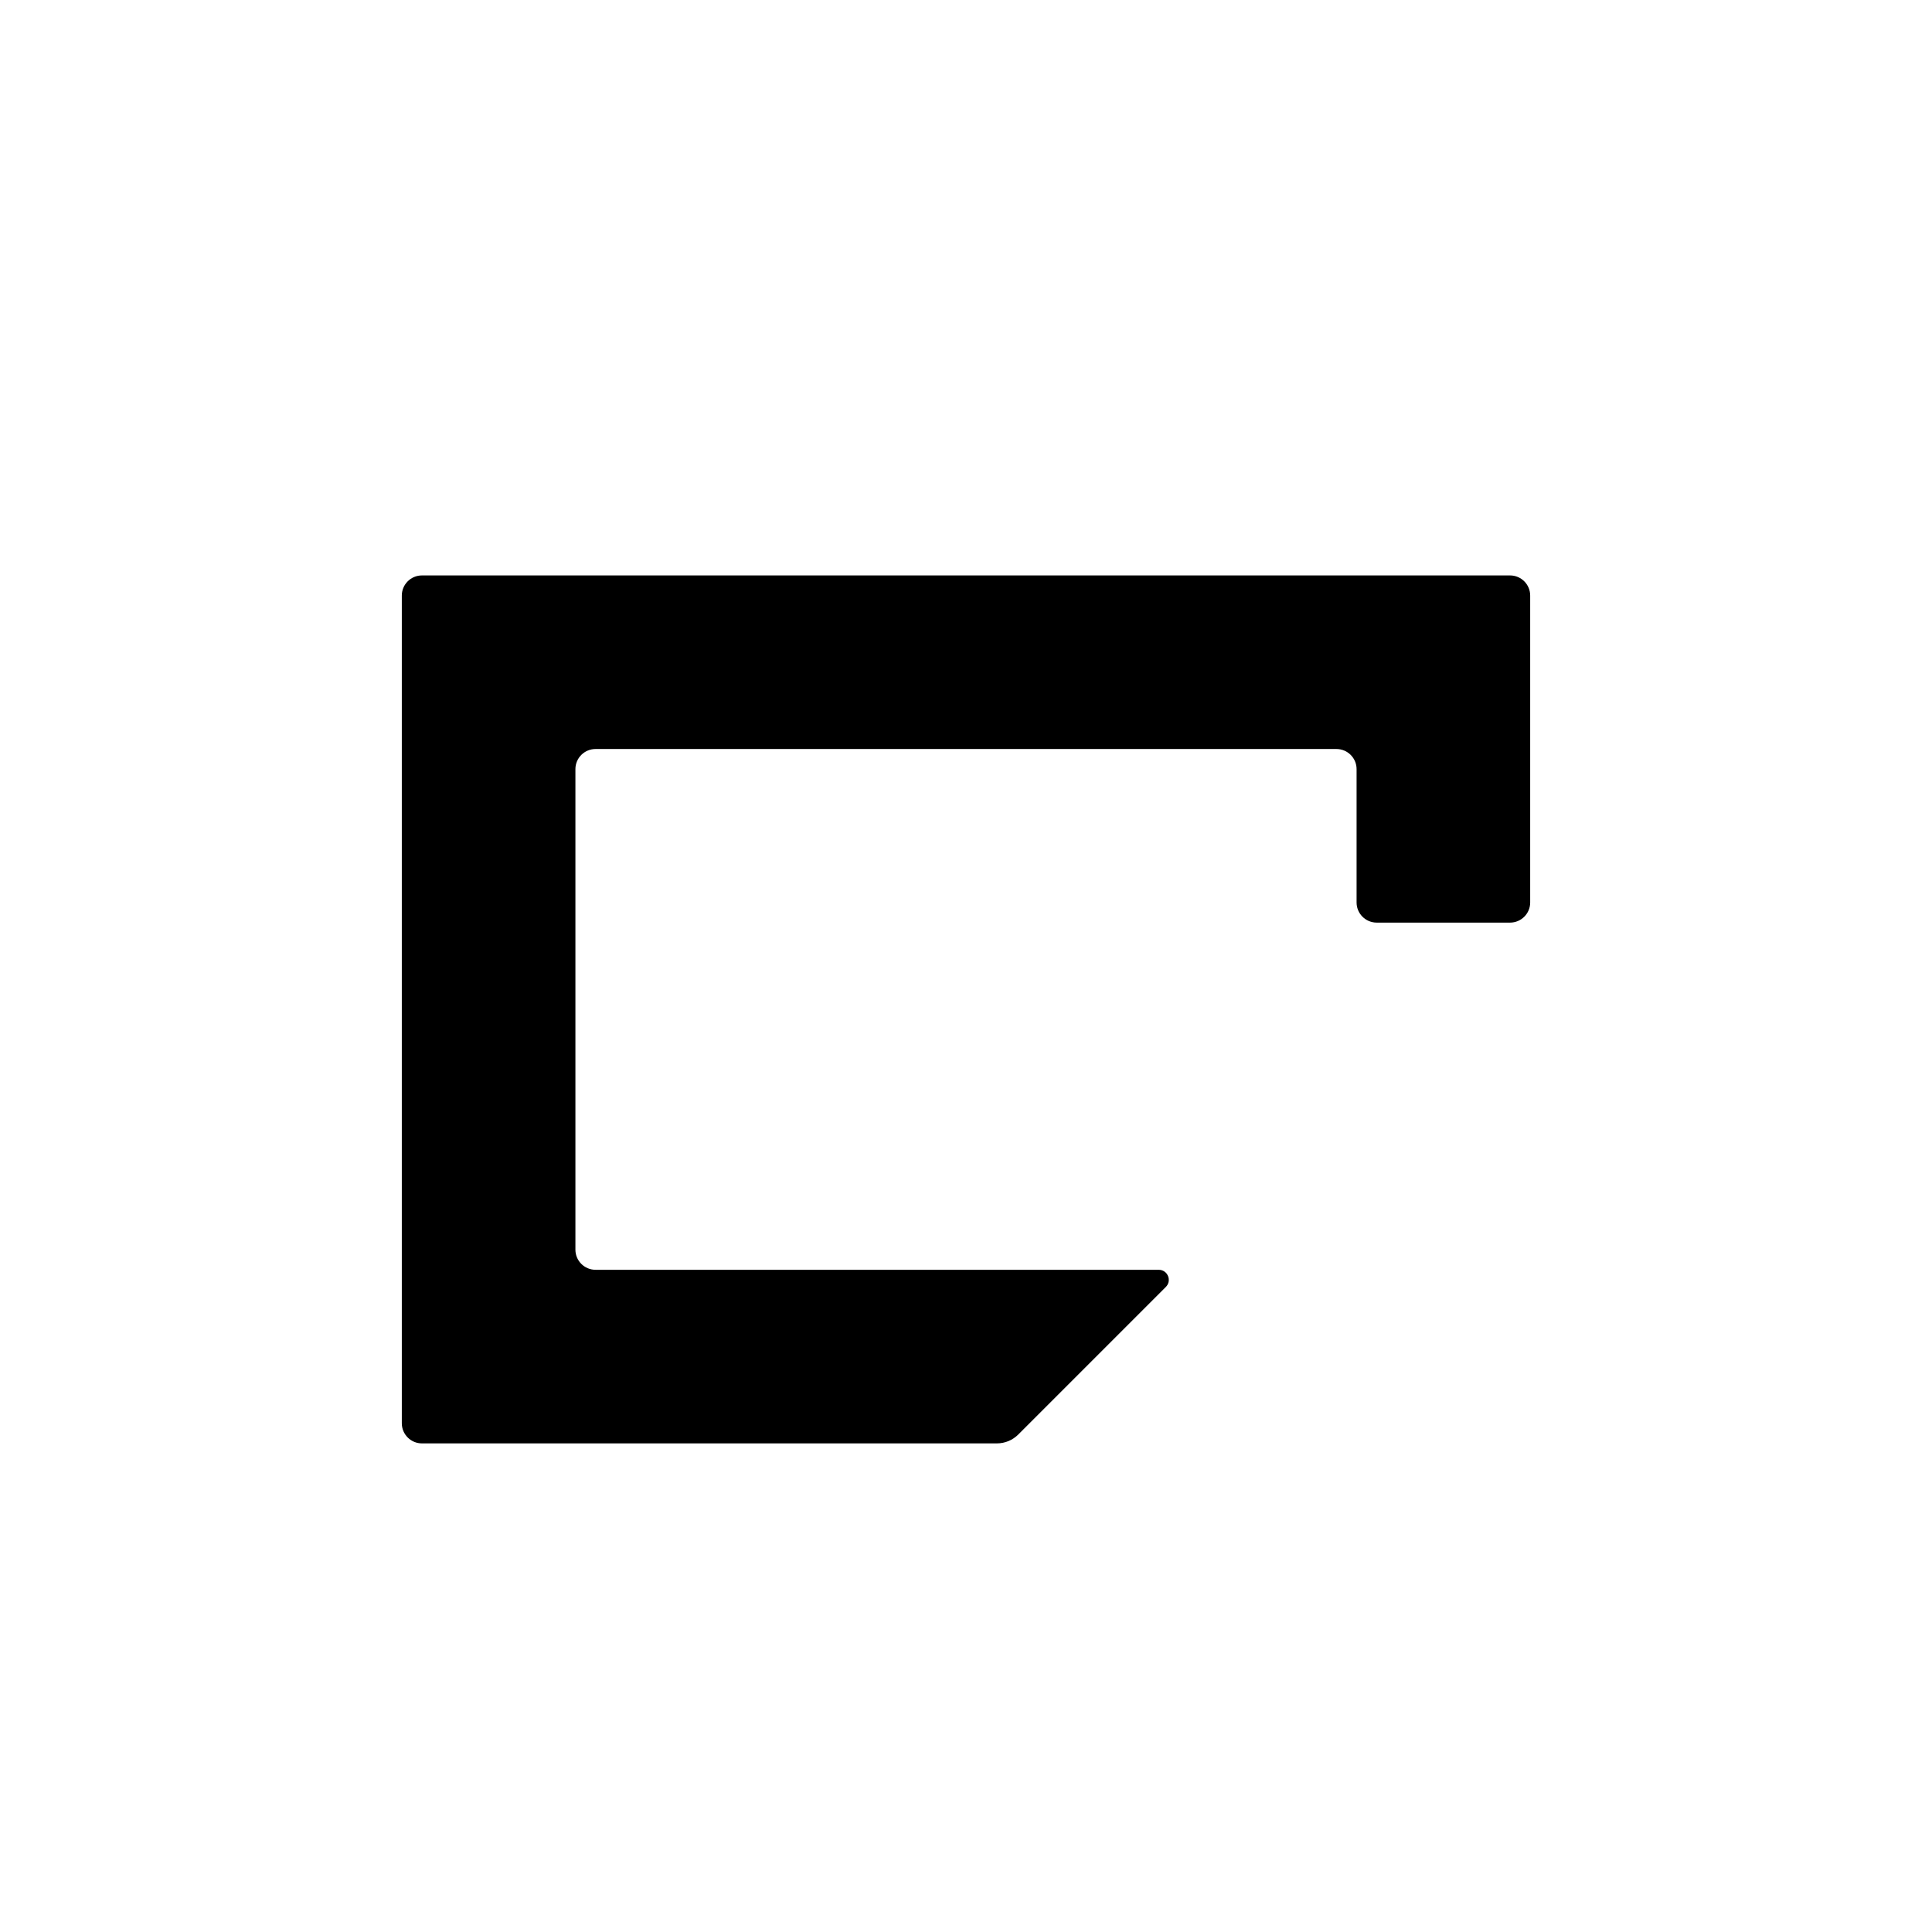 <?xml version="1.0" encoding="UTF-8"?>
<svg id="letters" xmlns="http://www.w3.org/2000/svg" width="96" height="96" viewBox="0 0 96 96">
  <path id="U_x2B_0071" d="M76.034,44.844v-15.251c0-.552-.448-1-1-1H20.966c-.552,0-1,.448-1,1v41.128c0,.552.448,1,1,1h28.569c.398,0,.779-.158,1.061-.439l7.333-7.333c.315-.315.092-.854-.354-.854h-27.983c-.552,0-1-.448-1-1v-23.877c0-.552.448-1,1-1h36.816c.552,0,1,.448,1,1v6.626c0,.552.448,1,1,1h6.626c.552,0,1-.448,1-1Z"/>
</svg>